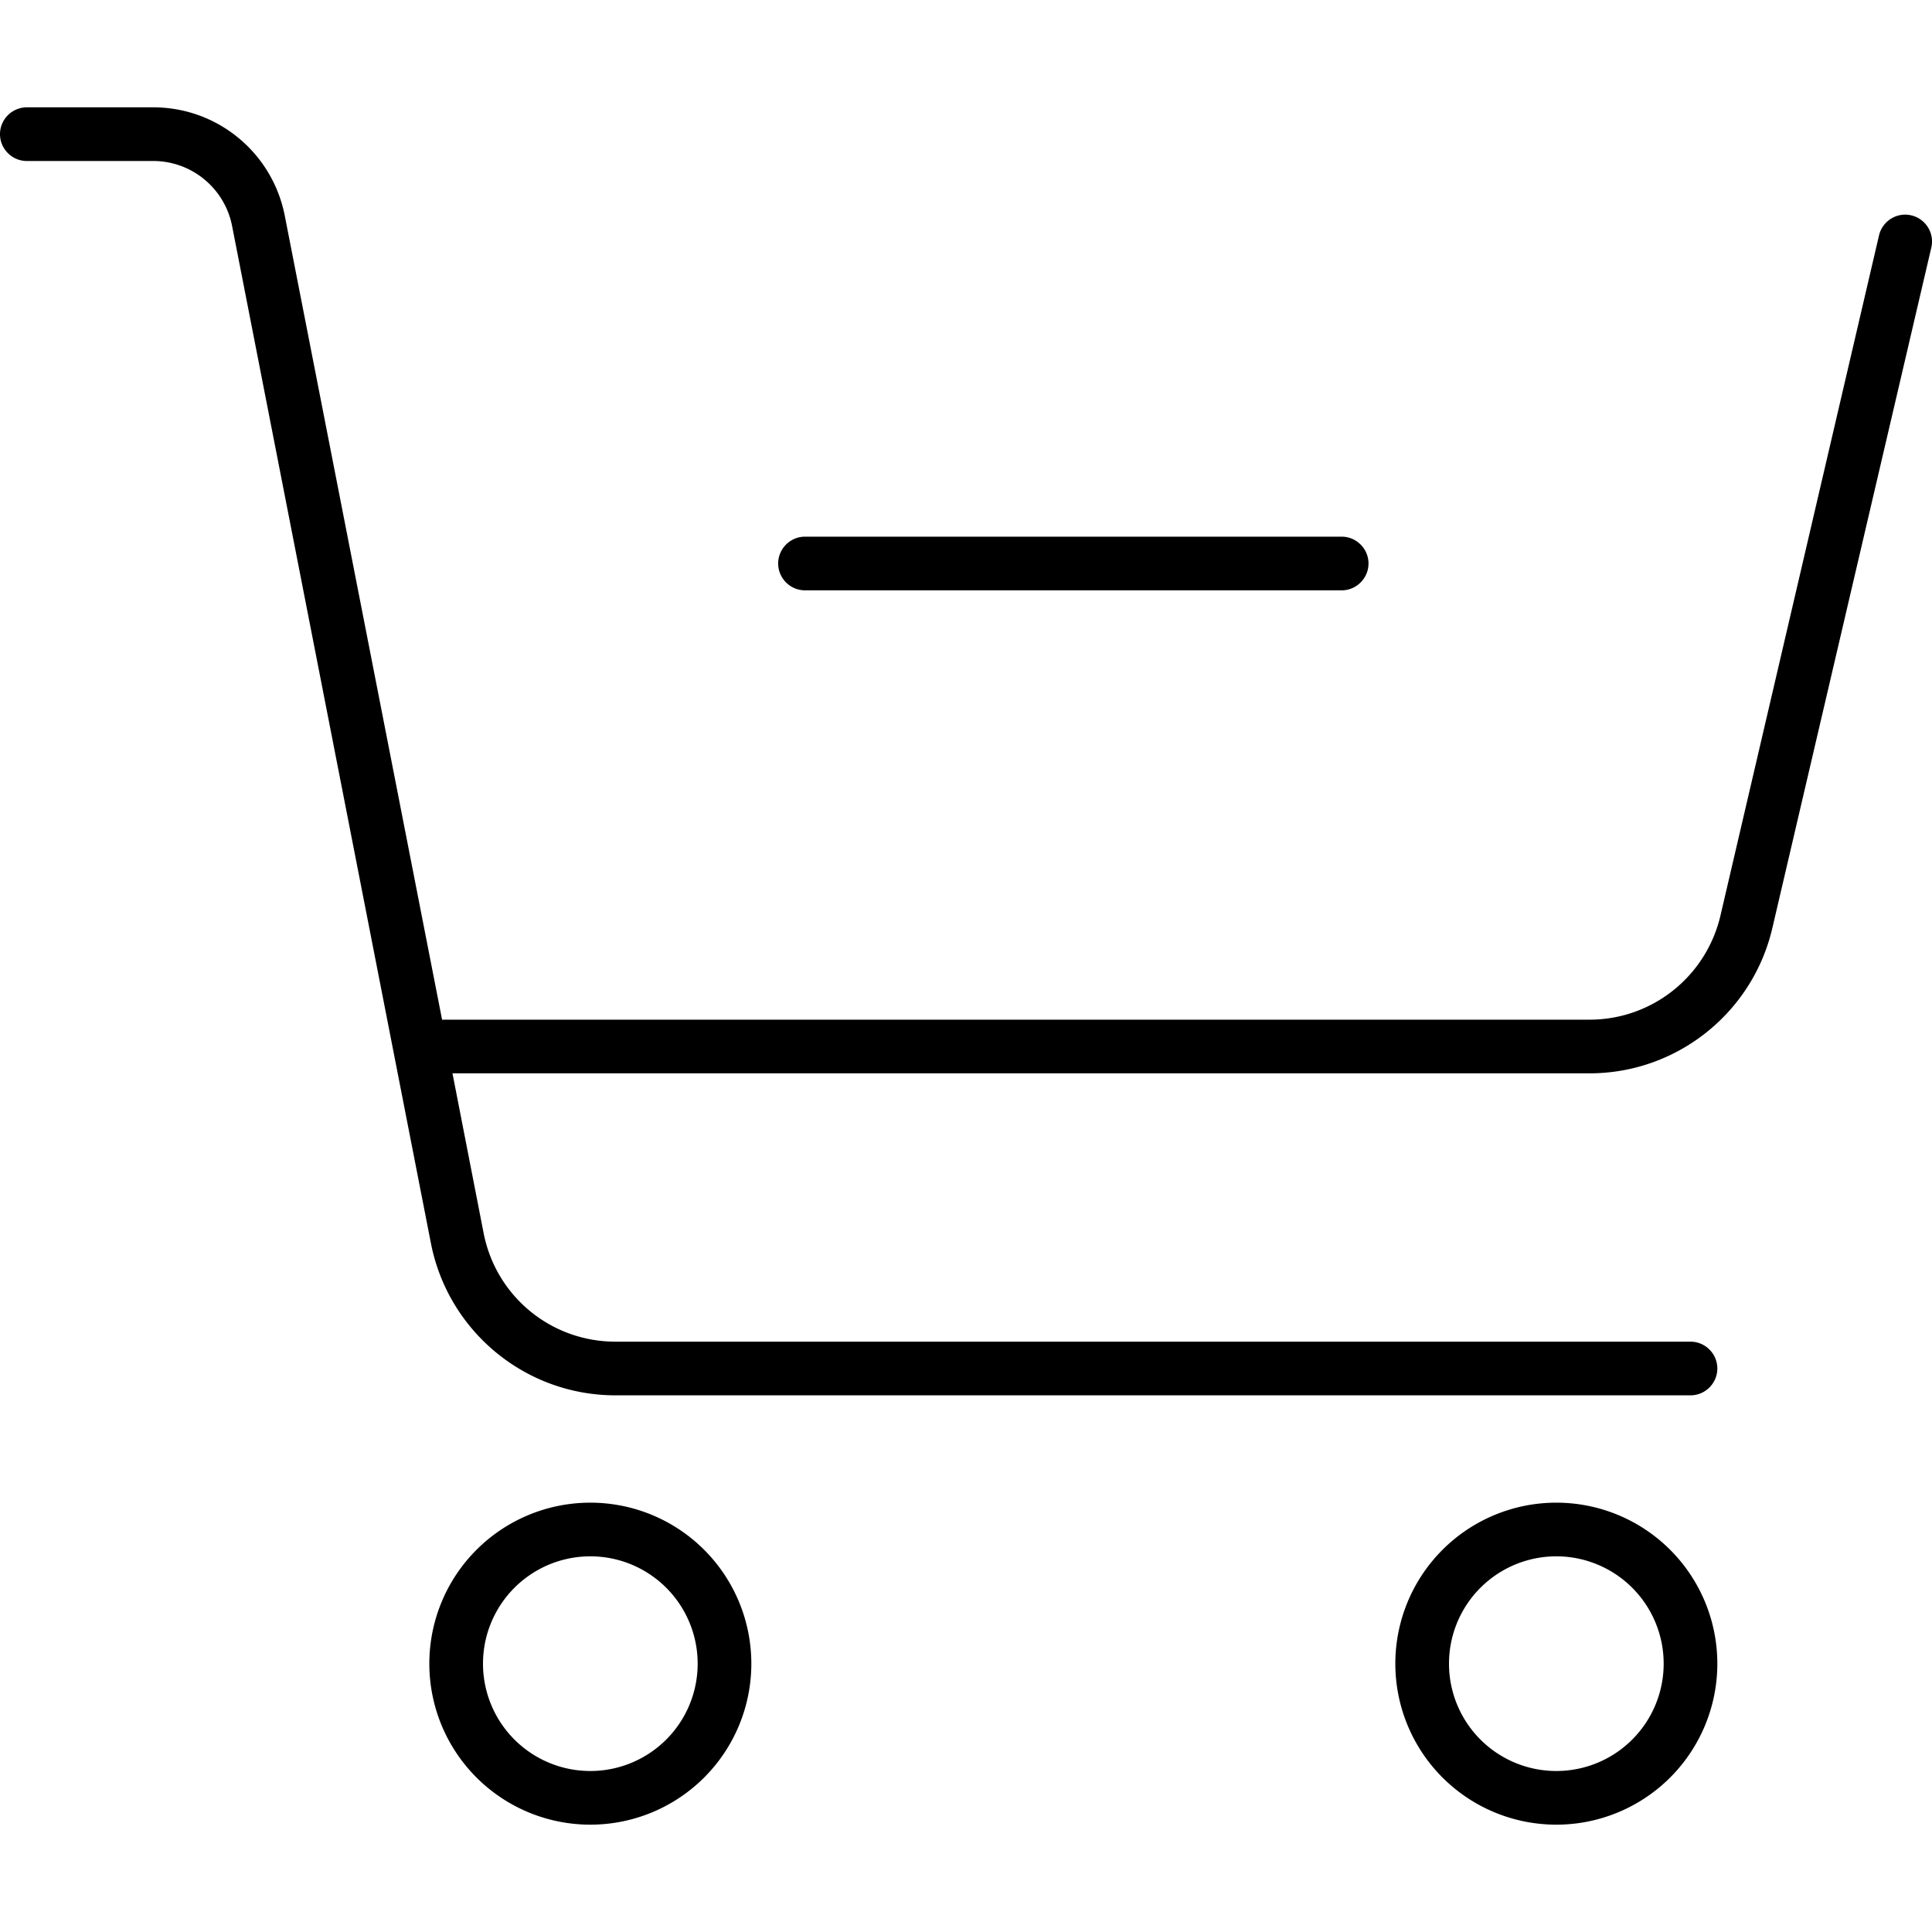 <svg xmlns="http://www.w3.org/2000/svg" width="24" height="24" viewBox="0 0 576 512">
    <path d="M0 8C0 3.6 3.6 0 8 0L45.7 0C64.8 0 81.2 13.5 84.9 32.3L131.8 272l342.1 0c18.6 0 34.7-12.8 39-30.9L560.2 38.2c1-4.3 5.3-7 9.6-6s7 5.3 6 9.6L528.4 244.7c-5.9 25.3-28.5 43.3-54.5 43.3l-339 0 9.3 47.7c3.7 18.8 20.1 32.3 39.3 32.3L504 368c4.4 0 8 3.6 8 8s-3.6 8-8 8l-320.5 0c-26.8 0-49.8-19-55-45.2L69.2 35.4C67 24.1 57.1 16 45.7 16L8 16c-4.4 0-8-3.6-8-8zM176 496a32 32 0 1 0 0-64 32 32 0 1 0 0 64zm0-80a48 48 0 1 1 0 96 48 48 0 1 1 0-96zm320 48a32 32 0 1 0 -64 0 32 32 0 1 0 64 0zm-80 0a48 48 0 1 1 96 0 48 48 0 1 1 -96 0zM240 128l160 0c4.4 0 8 3.6 8 8s-3.6 8-8 8l-160 0c-4.4 0-8-3.6-8-8s3.6-8 8-8z"/>
</svg>